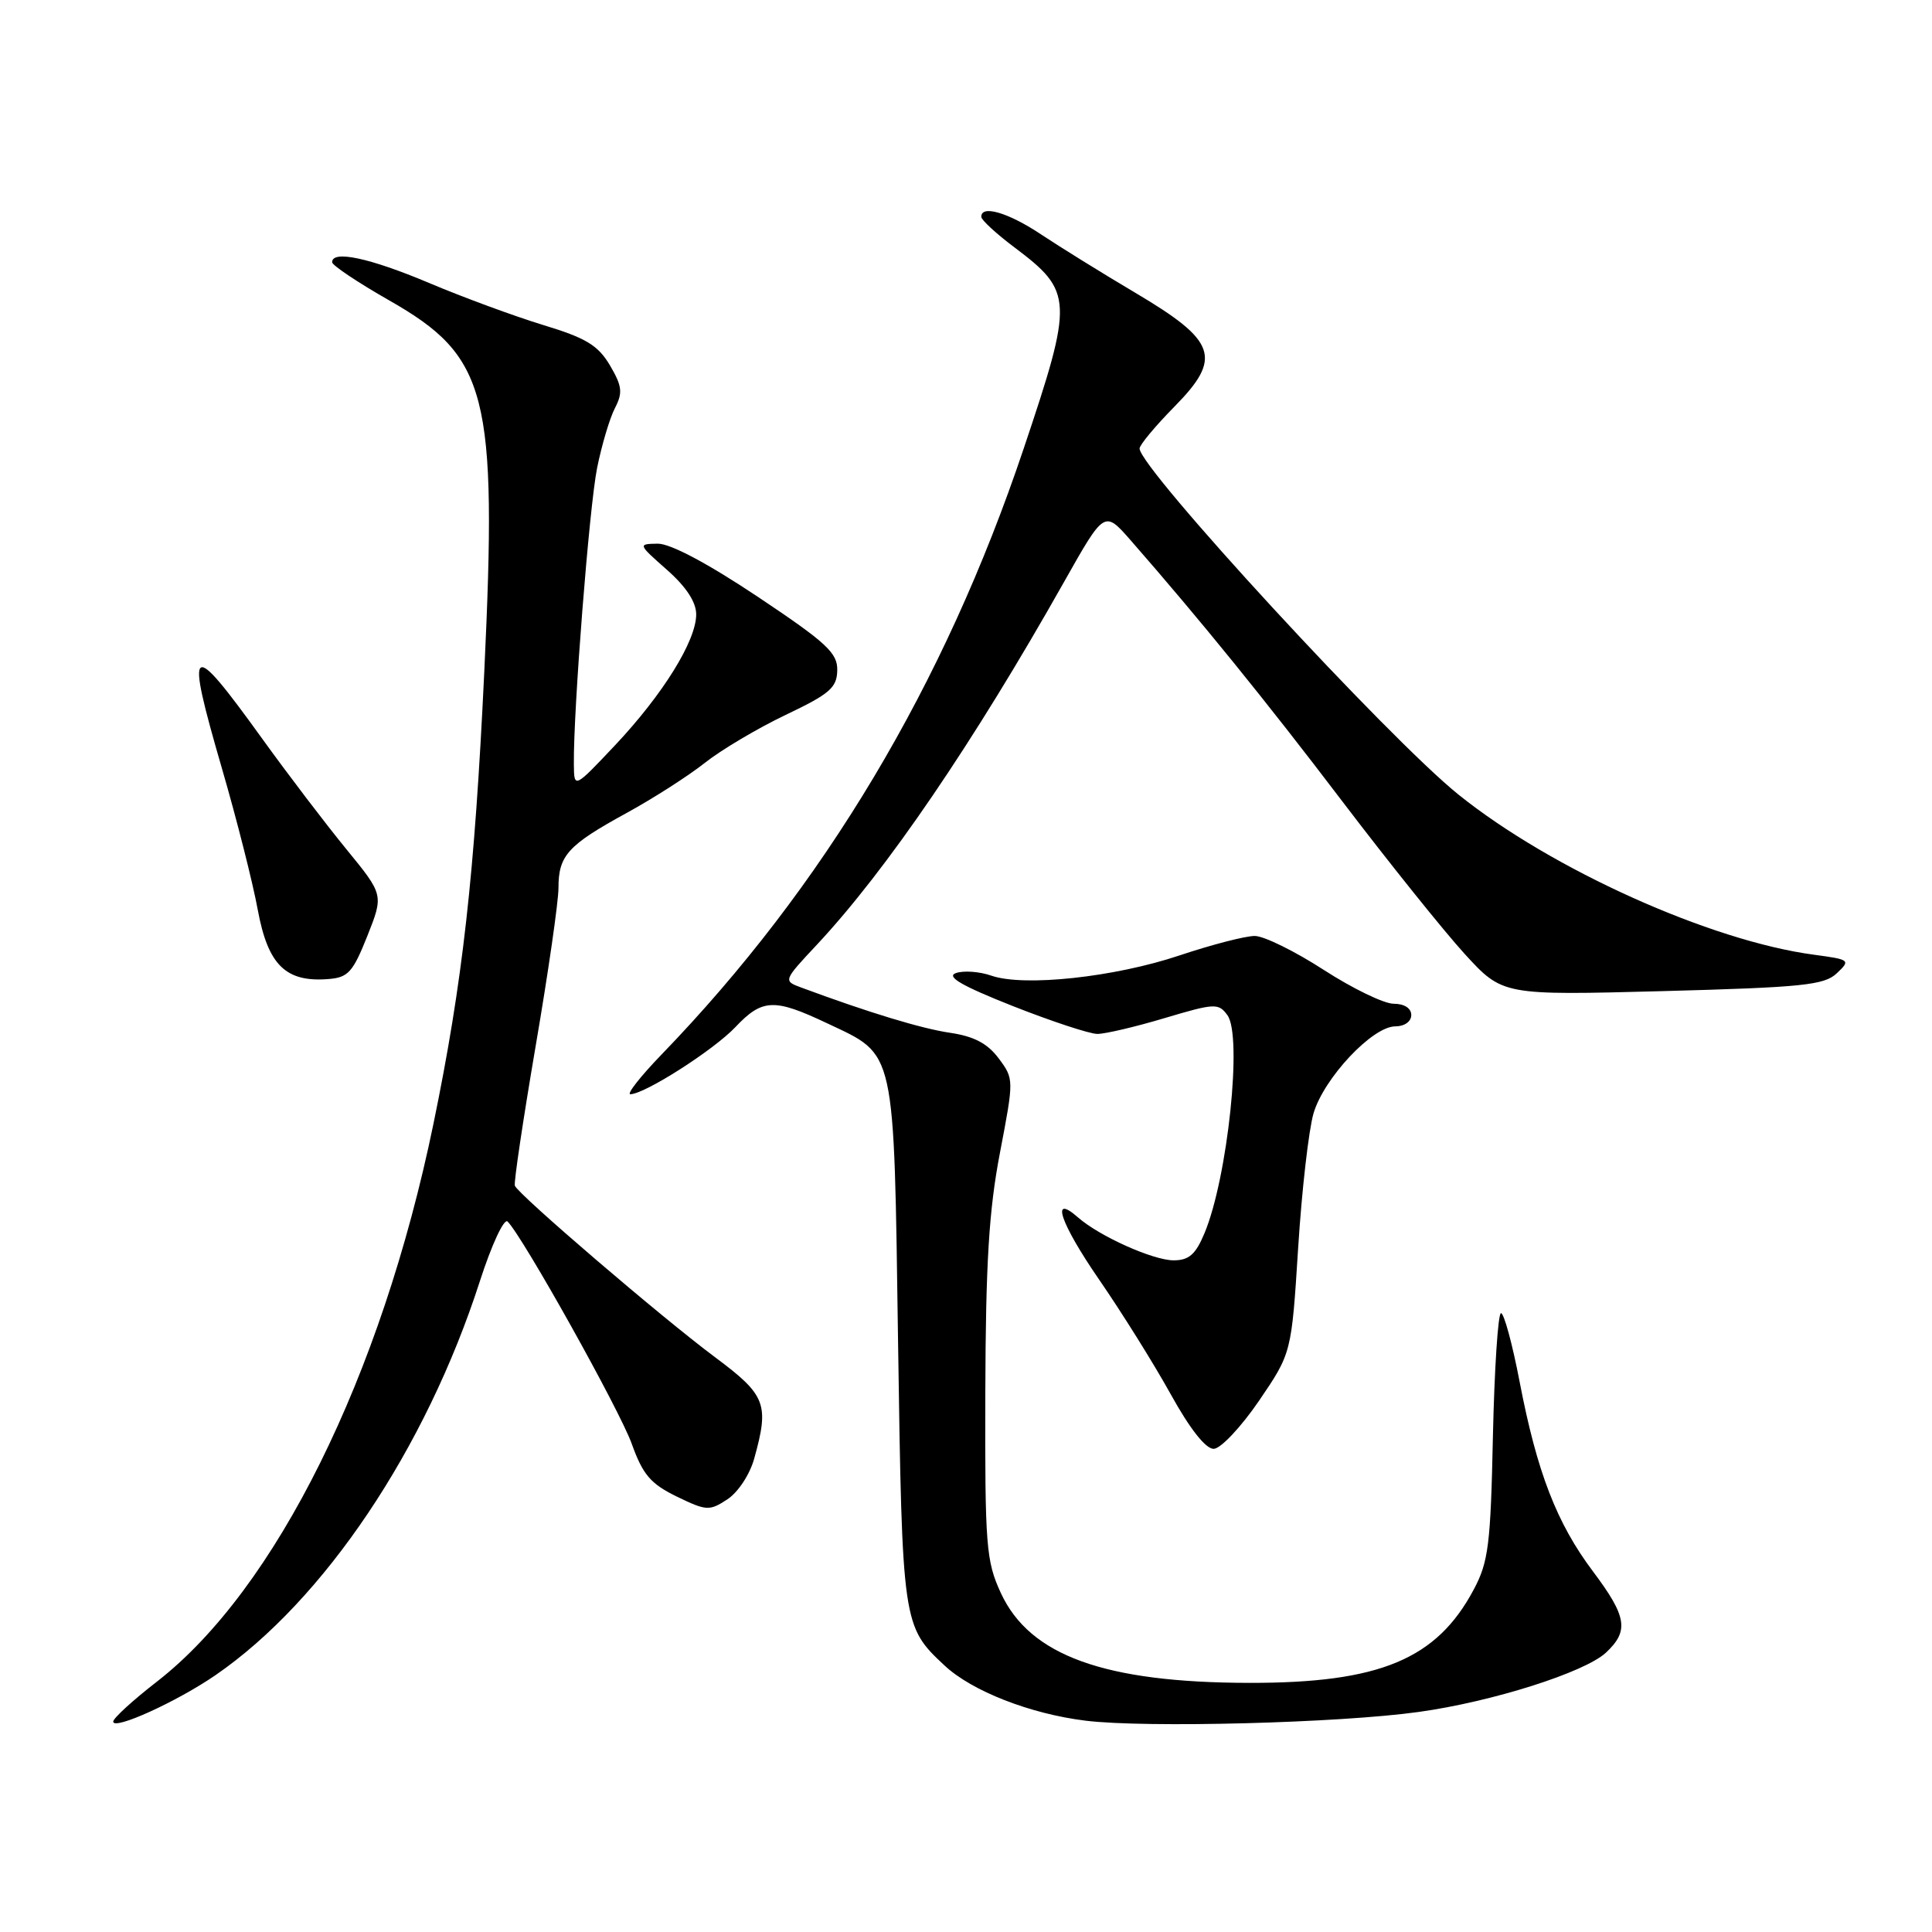 <?xml version="1.0" encoding="UTF-8" standalone="no"?>
<!DOCTYPE svg PUBLIC "-//W3C//DTD SVG 1.1//EN" "http://www.w3.org/Graphics/SVG/1.1/DTD/svg11.dtd" >
<svg xmlns="http://www.w3.org/2000/svg" xmlns:xlink="http://www.w3.org/1999/xlink" version="1.1" viewBox="0 0 256 256">
 <g >
 <path fill="currentColor"
d=" M 28.55 221.97 C 42.95 212.06 56.42 191.99 63.59 169.75 C 65.14 164.94 66.79 161.39 67.26 161.86 C 69.29 163.89 82.09 186.80 83.71 191.31 C 85.18 195.41 86.21 196.61 89.67 198.30 C 93.61 200.21 94.00 200.23 96.38 198.67 C 97.80 197.74 99.36 195.37 99.94 193.26 C 101.95 186.04 101.50 184.87 94.75 179.84 C 87.66 174.56 68.64 158.26 68.22 157.11 C 68.07 156.69 69.31 148.38 70.97 138.65 C 72.64 128.91 74.00 119.47 74.00 117.66 C 74.00 113.35 75.24 111.99 83.00 107.74 C 86.58 105.78 91.26 102.78 93.41 101.07 C 95.56 99.37 100.37 96.51 104.10 94.73 C 109.94 91.95 110.90 91.13 110.94 88.82 C 110.99 86.52 109.55 85.18 100.40 79.07 C 93.73 74.62 88.82 72.02 87.15 72.04 C 84.51 72.08 84.52 72.10 88.38 75.51 C 90.92 77.75 92.25 79.78 92.25 81.41 C 92.25 84.91 87.85 92.00 81.50 98.75 C 76.07 104.50 76.07 104.50 76.04 101.27 C 75.96 94.21 78.08 67.17 79.12 62.00 C 79.73 58.98 80.79 55.41 81.48 54.08 C 82.54 52.03 82.44 51.17 80.82 48.41 C 79.24 45.75 77.66 44.79 71.99 43.07 C 68.19 41.91 61.36 39.40 56.82 37.48 C 48.97 34.17 43.99 33.11 44.01 34.75 C 44.02 35.16 47.41 37.43 51.55 39.79 C 64.66 47.26 65.91 52.14 64.17 89.00 C 62.89 115.97 61.30 130.17 57.43 148.93 C 50.53 182.37 36.54 210.59 20.81 222.81 C 17.61 225.29 15.00 227.68 15.00 228.12 C 15.00 229.32 23.44 225.48 28.55 221.97 Z  M 188.00 226.84 C 197.73 225.49 209.97 221.60 212.79 218.99 C 215.88 216.10 215.58 214.22 211.07 208.21 C 206.27 201.83 203.65 195.04 201.36 183.10 C 200.40 178.09 199.29 174.00 198.89 174.00 C 198.50 174.00 198.02 181.31 197.82 190.25 C 197.52 204.66 197.23 206.97 195.28 210.62 C 190.36 219.87 182.81 223.01 165.57 222.99 C 146.36 222.96 136.46 219.39 132.62 211.09 C 130.66 206.84 130.50 204.89 130.56 184.50 C 130.61 167.34 131.04 160.35 132.50 152.74 C 134.36 143.01 134.36 142.97 132.33 140.24 C 130.85 138.26 129.06 137.32 125.89 136.85 C 122.11 136.30 115.08 134.16 106.13 130.84 C 103.78 129.97 103.79 129.93 108.25 125.17 C 117.49 115.28 128.99 98.40 141.02 77.06 C 146.34 67.63 146.34 67.63 149.79 71.56 C 159.05 82.15 167.70 92.81 177.86 106.18 C 184.00 114.25 191.29 123.34 194.06 126.38 C 199.10 131.89 199.10 131.89 220.30 131.33 C 238.86 130.83 241.73 130.54 243.39 128.96 C 245.23 127.22 245.14 127.15 240.39 126.51 C 226.67 124.69 205.61 115.21 193.27 105.30 C 184.01 97.87 151.00 62.04 151.00 59.43 C 151.00 58.96 153.08 56.46 155.62 53.88 C 161.99 47.41 161.23 45.19 150.44 38.80 C 146.07 36.21 140.44 32.72 137.93 31.05 C 133.60 28.16 129.96 27.10 130.03 28.75 C 130.05 29.16 132.02 30.98 134.42 32.78 C 142.21 38.64 142.26 39.75 135.65 59.42 C 125.11 90.81 109.17 117.48 87.64 139.75 C 84.85 142.64 83.00 145.00 83.53 144.99 C 85.44 144.97 94.56 139.14 97.44 136.10 C 101.01 132.33 102.57 132.26 109.60 135.59 C 118.76 139.92 118.43 138.44 119.00 177.96 C 119.55 215.19 119.59 215.50 125.17 220.70 C 128.79 224.08 136.51 227.10 143.85 228.00 C 151.80 228.98 177.51 228.31 188.00 226.84 Z  M 166.82 185.62 C 171.13 179.29 171.13 179.29 172.01 165.39 C 172.49 157.75 173.41 149.71 174.05 147.52 C 175.43 142.84 181.86 136.00 184.88 136.00 C 186.10 136.00 187.00 135.36 187.00 134.50 C 187.00 133.59 186.07 133.00 184.66 133.00 C 183.38 133.00 179.22 130.98 175.41 128.52 C 171.61 126.06 167.50 124.03 166.27 124.02 C 165.05 124.01 160.57 125.17 156.32 126.59 C 147.68 129.49 135.70 130.78 131.36 129.28 C 129.79 128.73 127.67 128.58 126.66 128.94 C 125.33 129.41 127.44 130.63 134.18 133.30 C 139.33 135.33 144.38 137.00 145.41 137.00 C 146.44 137.00 150.46 136.06 154.33 134.90 C 160.97 132.92 161.46 132.90 162.64 134.52 C 164.65 137.27 162.67 156.07 159.60 163.41 C 158.43 166.22 157.54 167.00 155.51 167.00 C 152.80 167.00 145.68 163.81 142.85 161.32 C 139.13 158.05 140.48 162.06 145.63 169.54 C 148.65 173.92 152.92 180.76 155.13 184.75 C 157.66 189.33 159.76 191.99 160.82 191.98 C 161.75 191.96 164.43 189.11 166.82 185.62 Z  M 48.67 124.03 C 50.84 118.57 50.84 118.57 45.90 112.53 C 43.18 109.21 38.20 102.67 34.83 98.00 C 25.05 84.43 24.48 84.85 29.43 101.90 C 31.37 108.57 33.50 116.98 34.16 120.58 C 35.51 127.87 37.86 130.18 43.50 129.73 C 46.13 129.53 46.76 128.83 48.67 124.03 Z "/>
</g>
</svg>
